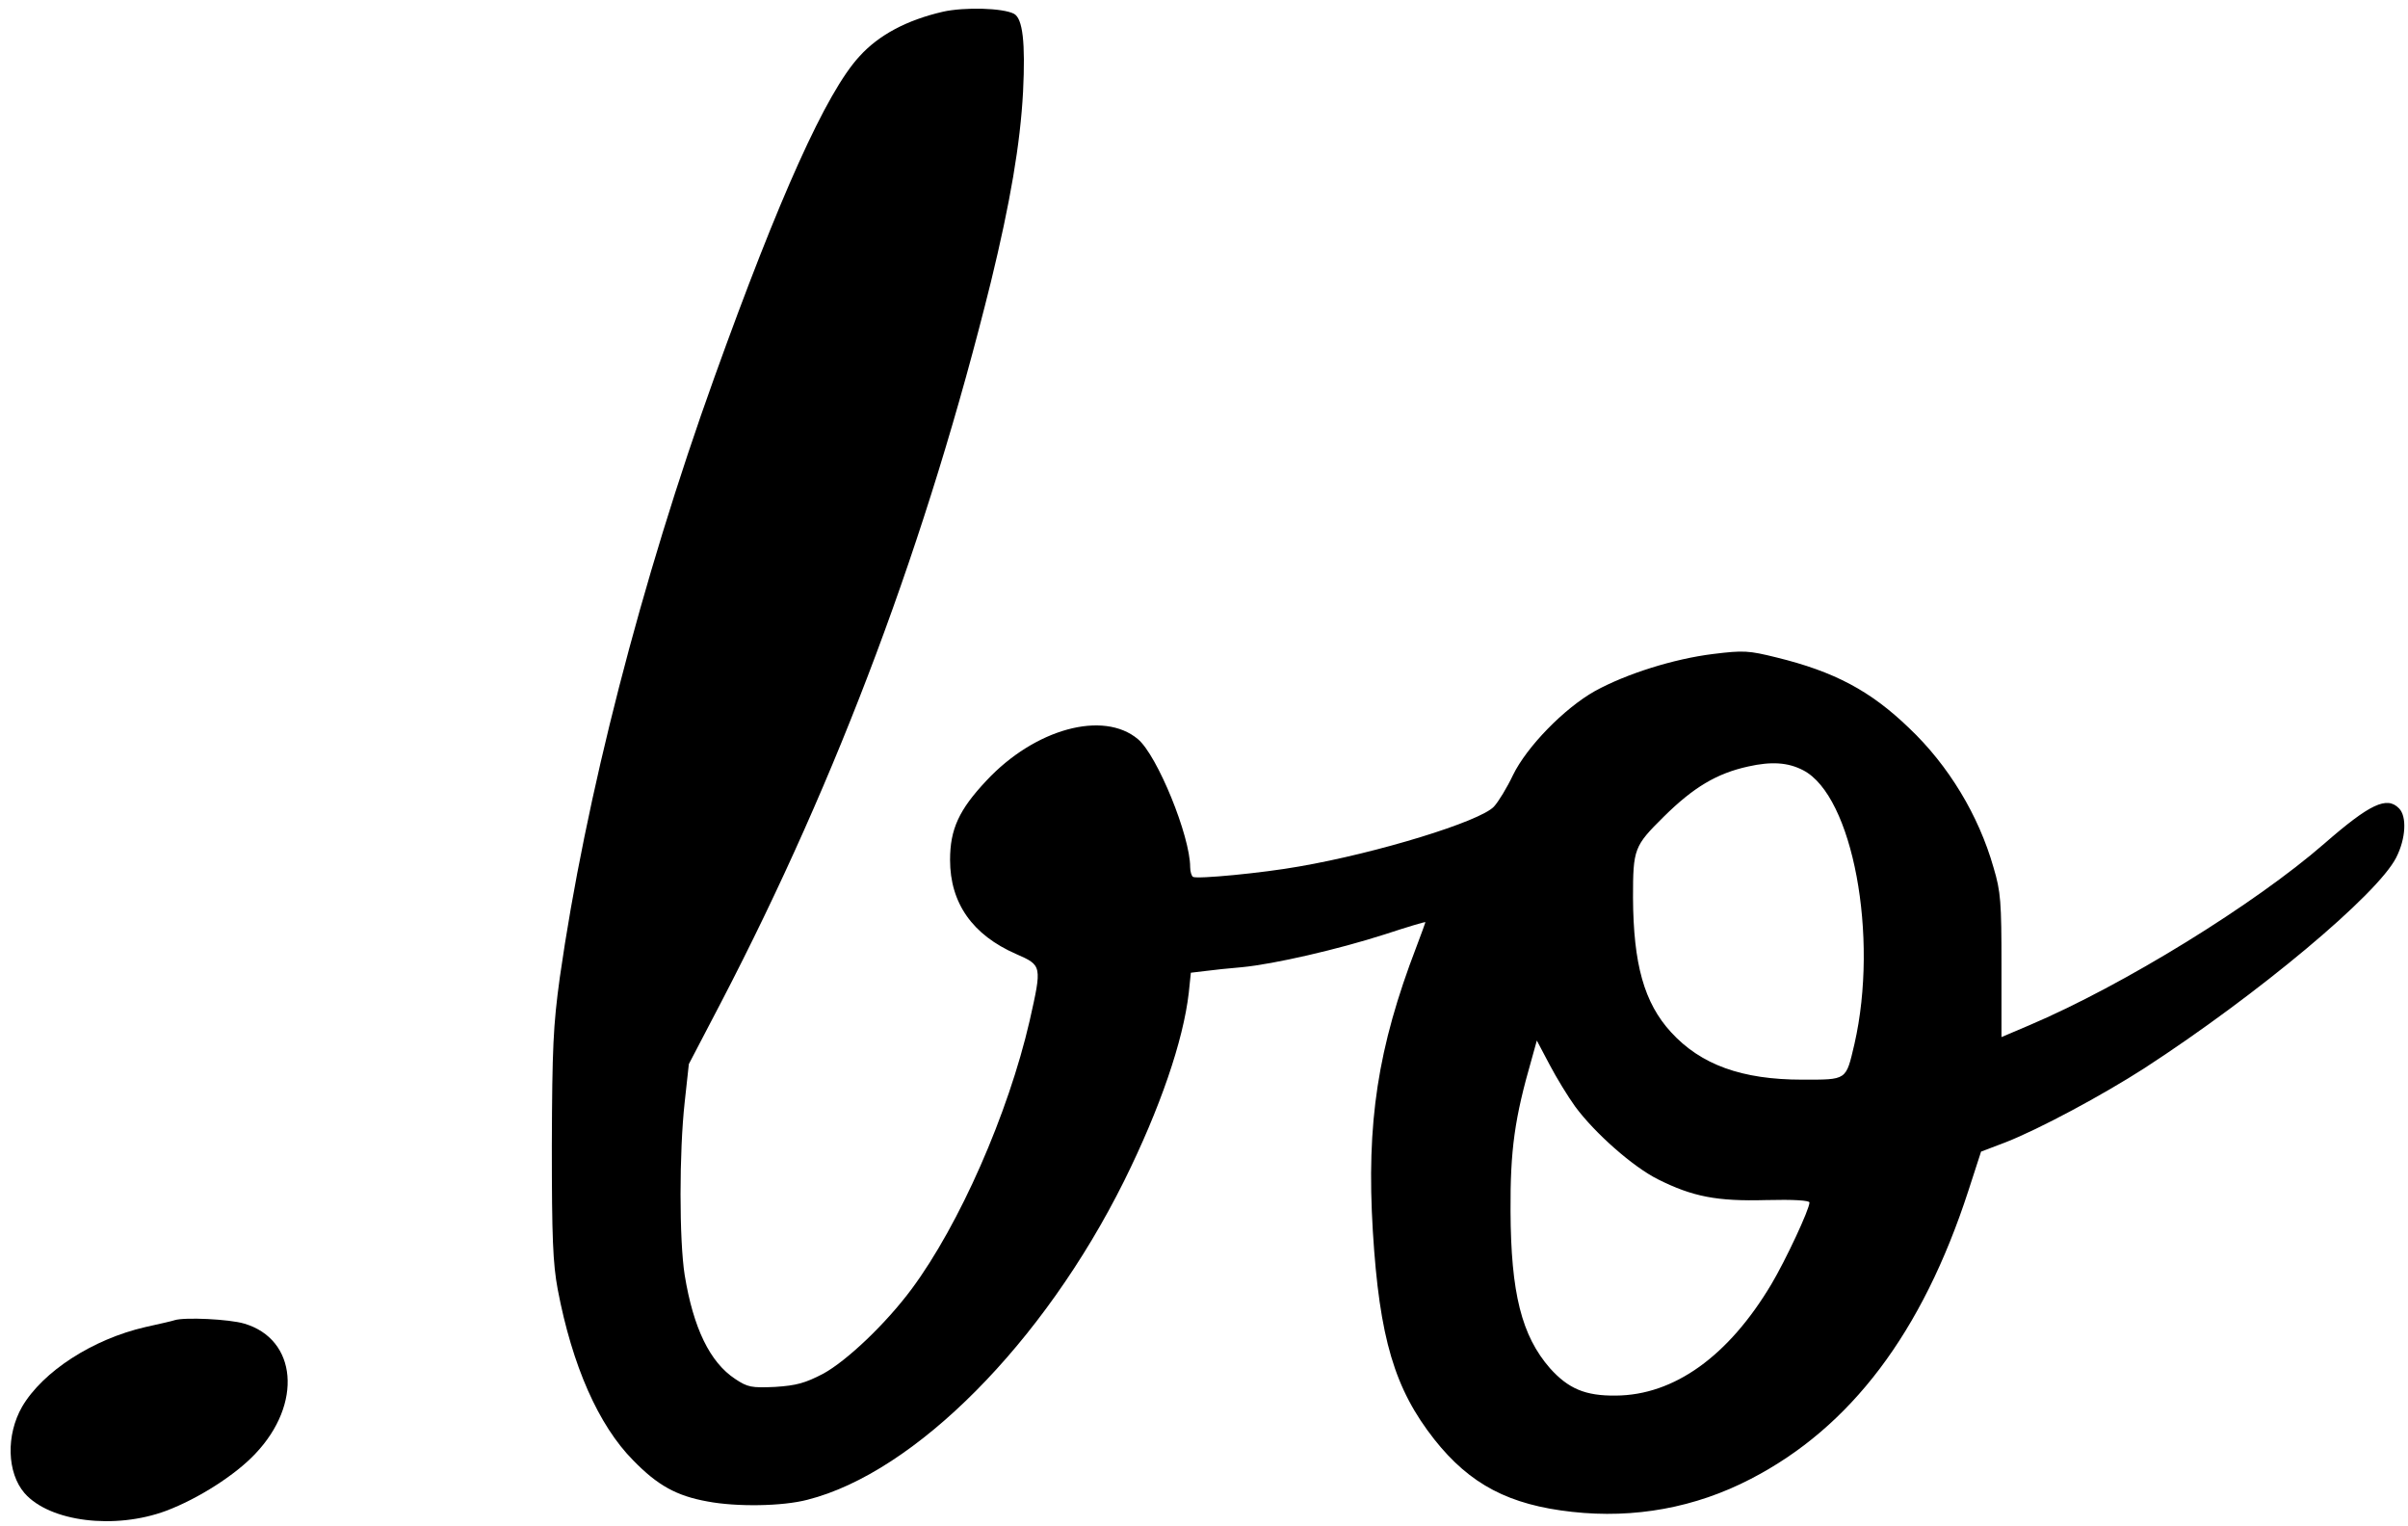 <svg class="signature" viewBox="0 0 696 441" preserveAspectRatio="xMidYMid meet">
  <g transform="translate(0,441) scale(0.1,-0.1)">
    <path d="M2725 4376 c-104 -24 -185 -67 -241 -129 -96 -104 -232 -407 -419
    -927 -213 -592 -373 -1217 -447 -1735 -19 -139 -22 -202 -23 -485 0 -267 3
    -341 17 -416 42 -221 118 -393 218 -494 71 -73 126 -103 215 -119 84 -16 217
    -14 289 5 311 79 682 453 915 921 104 210 171 405 187 544 l6 58 42 5 c22 3
    70 8 106 11 93 9 276 51 413 95 64 21 117 37 117 35 0 -1 -12 -34 -26 -71
    -112 -292 -145 -508 -126 -822 19 -310 63 -456 178 -602 103 -130 216 -189
    398 -209 180 -20 356 12 516 95 289 149 496 423 629 832 l37 114 71 27 c97 38
    278 135 401 214 328 213 674 502 728 609 28 55 31 119 8 142 -35 36 -84 13
    -216 -102 -201 -175 -580 -409 -853 -525 l-80 -34 0 206 c0 184 -2 214 -23
    284 -43 151 -130 295 -244 403 -112 108 -216 163 -383 204 -81 20 -95 21 -184
    10 -113 -14 -250 -57 -341 -107 -89 -50 -197 -161 -237 -243 -17 -36 -42 -77
    -55 -91 -40 -43 -337 -134 -563 -173 -106 -19 -295 -37 -307 -30 -4 3 -8 15
    -8 28 0 90 -95 323 -151 370 -100 84 -298 30 -438 -120 -79 -84 -105 -140
    -105 -229 0 -125 65 -217 191 -272 75 -33 75 -33 39 -193 -62 -269 -203 -589
    -341 -775 -75 -101 -188 -208 -256 -245 -52 -27 -77 -34 -139 -38 -68 -3 -79
    -1 -115 23 -73 48 -121 147 -146 300 -16 101 -16 356 0 500 l12 110 94 180
    c339 652 595 1337 779 2080 56 230 85 399 93 550 7 143 -1 211 -26 225 -32 17
    -143 20 -206 6z m2487 -2192 c143 -74 219 -480 148 -791 -25 -106 -20 -103
    -151 -103 -174 0 -293 43 -379 137 -78 85 -109 197 -110 389 0 141 3 149 89
    234 86 85 153 125 244 145 67 15 115 12 159 -11z m-659 -972 c57 -77 167 -174
    239 -210 100 -50 170 -64 313 -60 79 2 125 -1 125 -7 0 -20 -69 -167 -110
    -236 -124 -208 -281 -321 -450 -322 -88 -1 -137 20 -190 79 -82 94 -113 217
    -114 454 -1 178 12 269 61 439 l15 54 37 -70 c20 -38 53 -92 74 -121z"/>

    <path d="M505 595 c-5 -2 -44 -11 -85 -20 -152 -35 -296 -128 -356 -230 -47
    -82 -44 -191 7 -250 73 -83 261 -106 409 -51 93 35 201 104 258 165 137 144
    121 331 -32 376 -43 13 -172 19 -201 10z"/>
  </g>
</svg>

<!-- https://gohugo.io/functions/dict/ -->